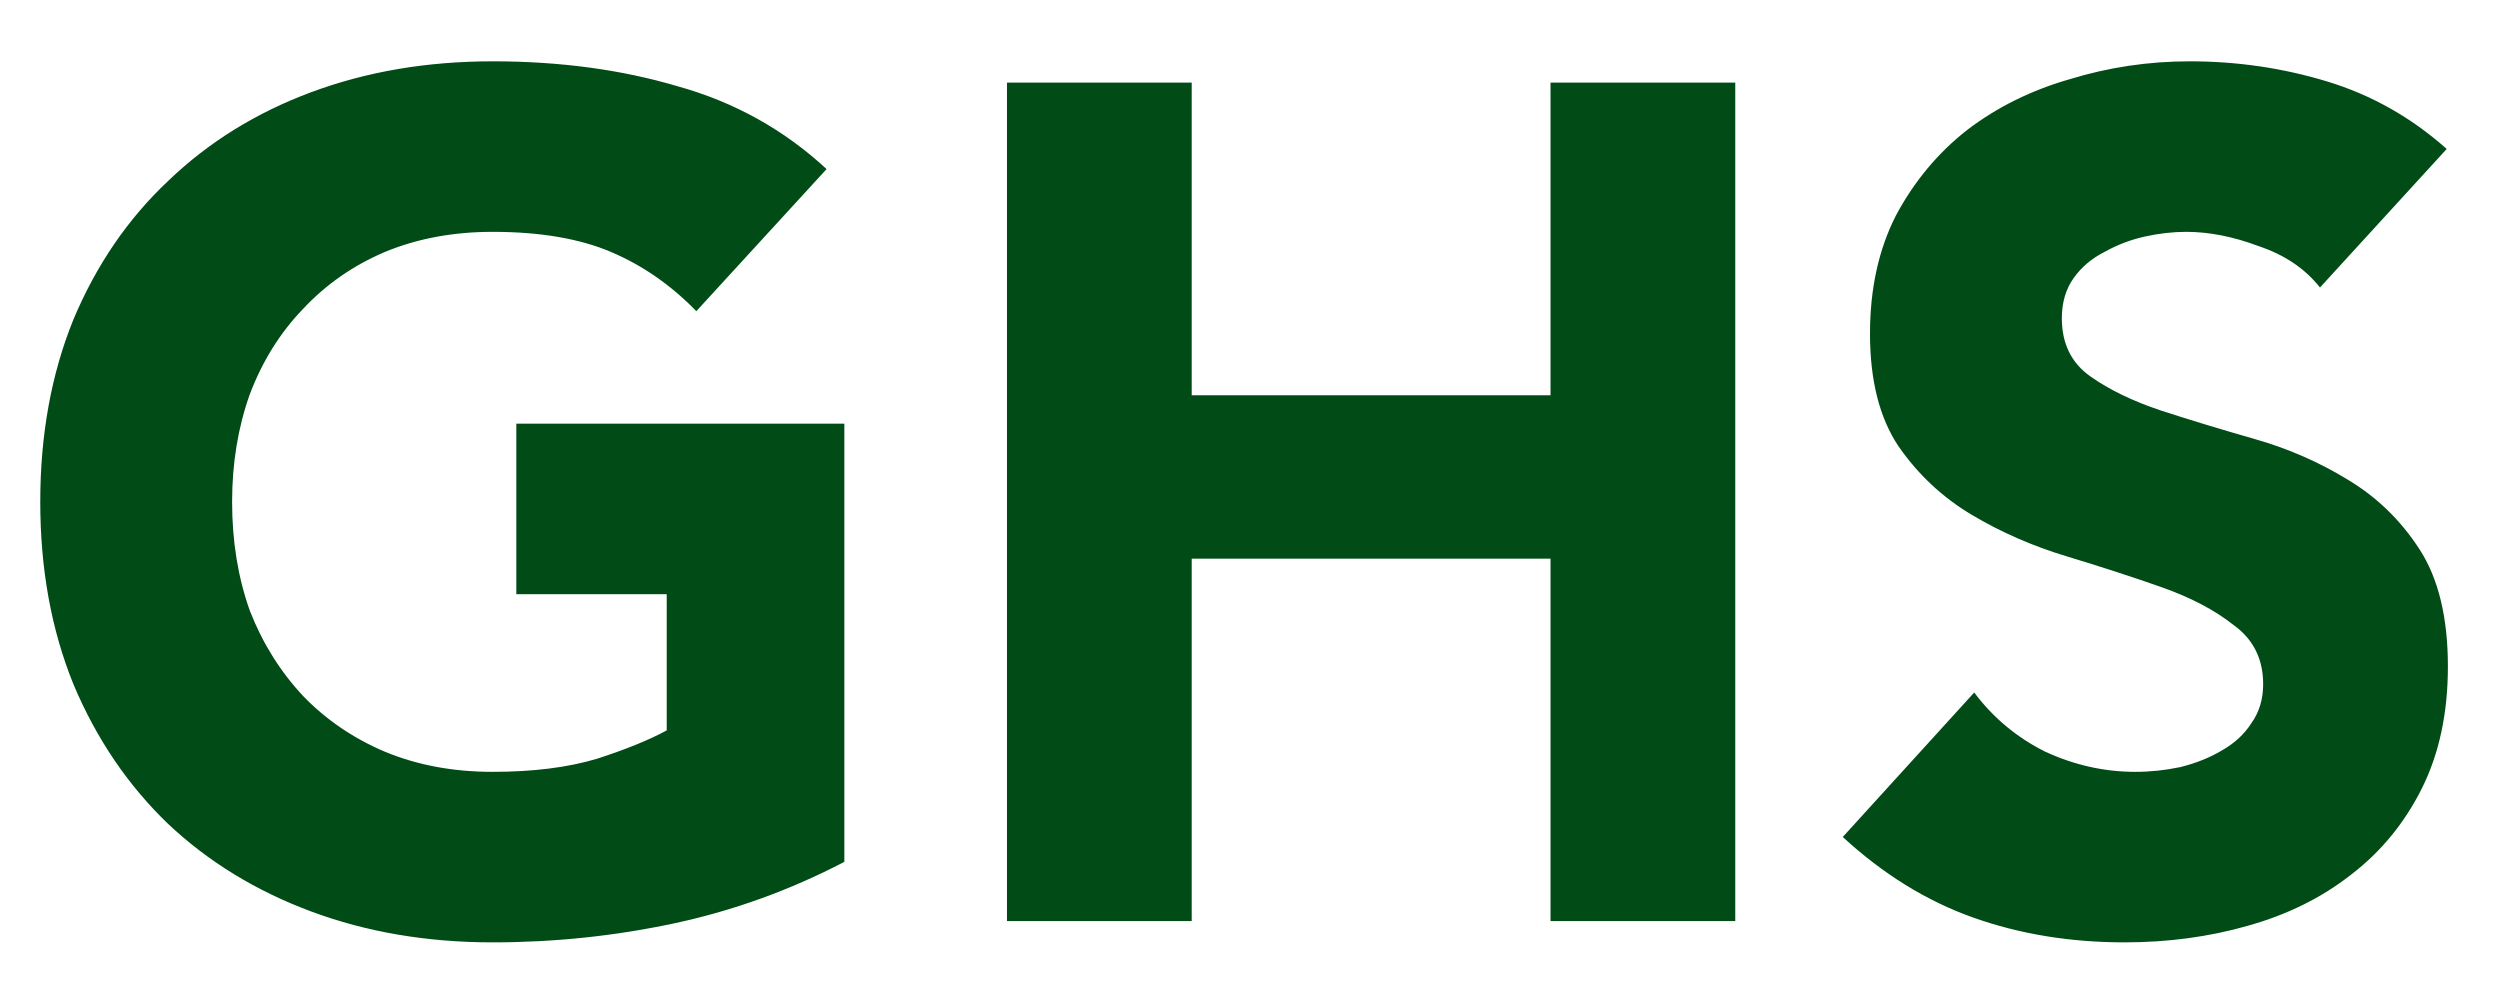 <svg width="38" height="15" viewBox="0 0 38 15" fill="none" xmlns="http://www.w3.org/2000/svg">
    <path d="M12.834 13.1C12.006 13.532 11.142 13.844 10.242 14.036C9.342 14.228 8.424 14.324 7.488 14.324C6.492 14.324 5.574 14.168 4.734 13.856C3.894 13.544 3.168 13.1 2.556 12.524C1.944 11.936 1.464 11.228 1.116 10.4C0.78 9.572 0.612 8.648 0.612 7.628C0.612 6.608 0.78 5.684 1.116 4.856C1.464 4.028 1.944 3.326 2.556 2.75C3.168 2.162 3.894 1.712 4.734 1.4C5.574 1.088 6.492 0.932 7.488 0.932C8.508 0.932 9.444 1.058 10.296 1.31C11.16 1.55 11.916 1.97 12.564 2.57L10.584 4.73C10.2 4.334 9.768 4.034 9.288 3.83C8.808 3.626 8.208 3.524 7.488 3.524C6.888 3.524 6.342 3.626 5.85 3.83C5.37 4.034 4.956 4.322 4.608 4.694C4.26 5.054 3.99 5.486 3.798 5.99C3.618 6.494 3.528 7.04 3.528 7.628C3.528 8.228 3.618 8.78 3.798 9.284C3.99 9.776 4.26 10.208 4.608 10.58C4.956 10.94 5.37 11.222 5.85 11.426C6.342 11.63 6.888 11.732 7.488 11.732C8.1 11.732 8.628 11.666 9.072 11.534C9.516 11.39 9.87 11.246 10.134 11.102V9.032H7.848V6.44H12.834V13.1ZM15.306 1.256H18.114V6.008H23.568V1.256H26.376V14H23.568V8.492H18.114V14H15.306V1.256ZM35.264 4.37C35.036 4.082 34.724 3.872 34.328 3.74C33.944 3.596 33.578 3.524 33.23 3.524C33.026 3.524 32.816 3.548 32.6 3.596C32.384 3.644 32.18 3.722 31.988 3.83C31.796 3.926 31.64 4.058 31.52 4.226C31.4 4.394 31.34 4.598 31.34 4.838C31.34 5.222 31.484 5.516 31.772 5.72C32.06 5.924 32.42 6.098 32.852 6.242C33.296 6.386 33.77 6.53 34.274 6.674C34.778 6.818 35.246 7.022 35.678 7.286C36.122 7.55 36.488 7.904 36.776 8.348C37.064 8.792 37.208 9.386 37.208 10.13C37.208 10.838 37.076 11.456 36.812 11.984C36.548 12.512 36.188 12.95 35.732 13.298C35.288 13.646 34.766 13.904 34.166 14.072C33.578 14.24 32.954 14.324 32.294 14.324C31.466 14.324 30.698 14.198 29.99 13.946C29.282 13.694 28.622 13.286 28.01 12.722L30.008 10.526C30.296 10.91 30.656 11.21 31.088 11.426C31.532 11.63 31.988 11.732 32.456 11.732C32.684 11.732 32.912 11.708 33.14 11.66C33.38 11.6 33.59 11.516 33.77 11.408C33.962 11.3 34.112 11.162 34.22 10.994C34.34 10.826 34.4 10.628 34.4 10.4C34.4 10.016 34.25 9.716 33.95 9.5C33.662 9.272 33.296 9.08 32.852 8.924C32.408 8.768 31.928 8.612 31.412 8.456C30.896 8.3 30.416 8.09 29.972 7.826C29.528 7.562 29.156 7.214 28.856 6.782C28.568 6.35 28.424 5.78 28.424 5.072C28.424 4.388 28.556 3.788 28.82 3.272C29.096 2.756 29.456 2.324 29.9 1.976C30.356 1.628 30.878 1.37 31.466 1.202C32.054 1.022 32.66 0.932 33.284 0.932C34.004 0.932 34.7 1.034 35.372 1.238C36.044 1.442 36.65 1.784 37.19 2.264L35.264 4.37Z" fill="#014C16"/>
</svg>
